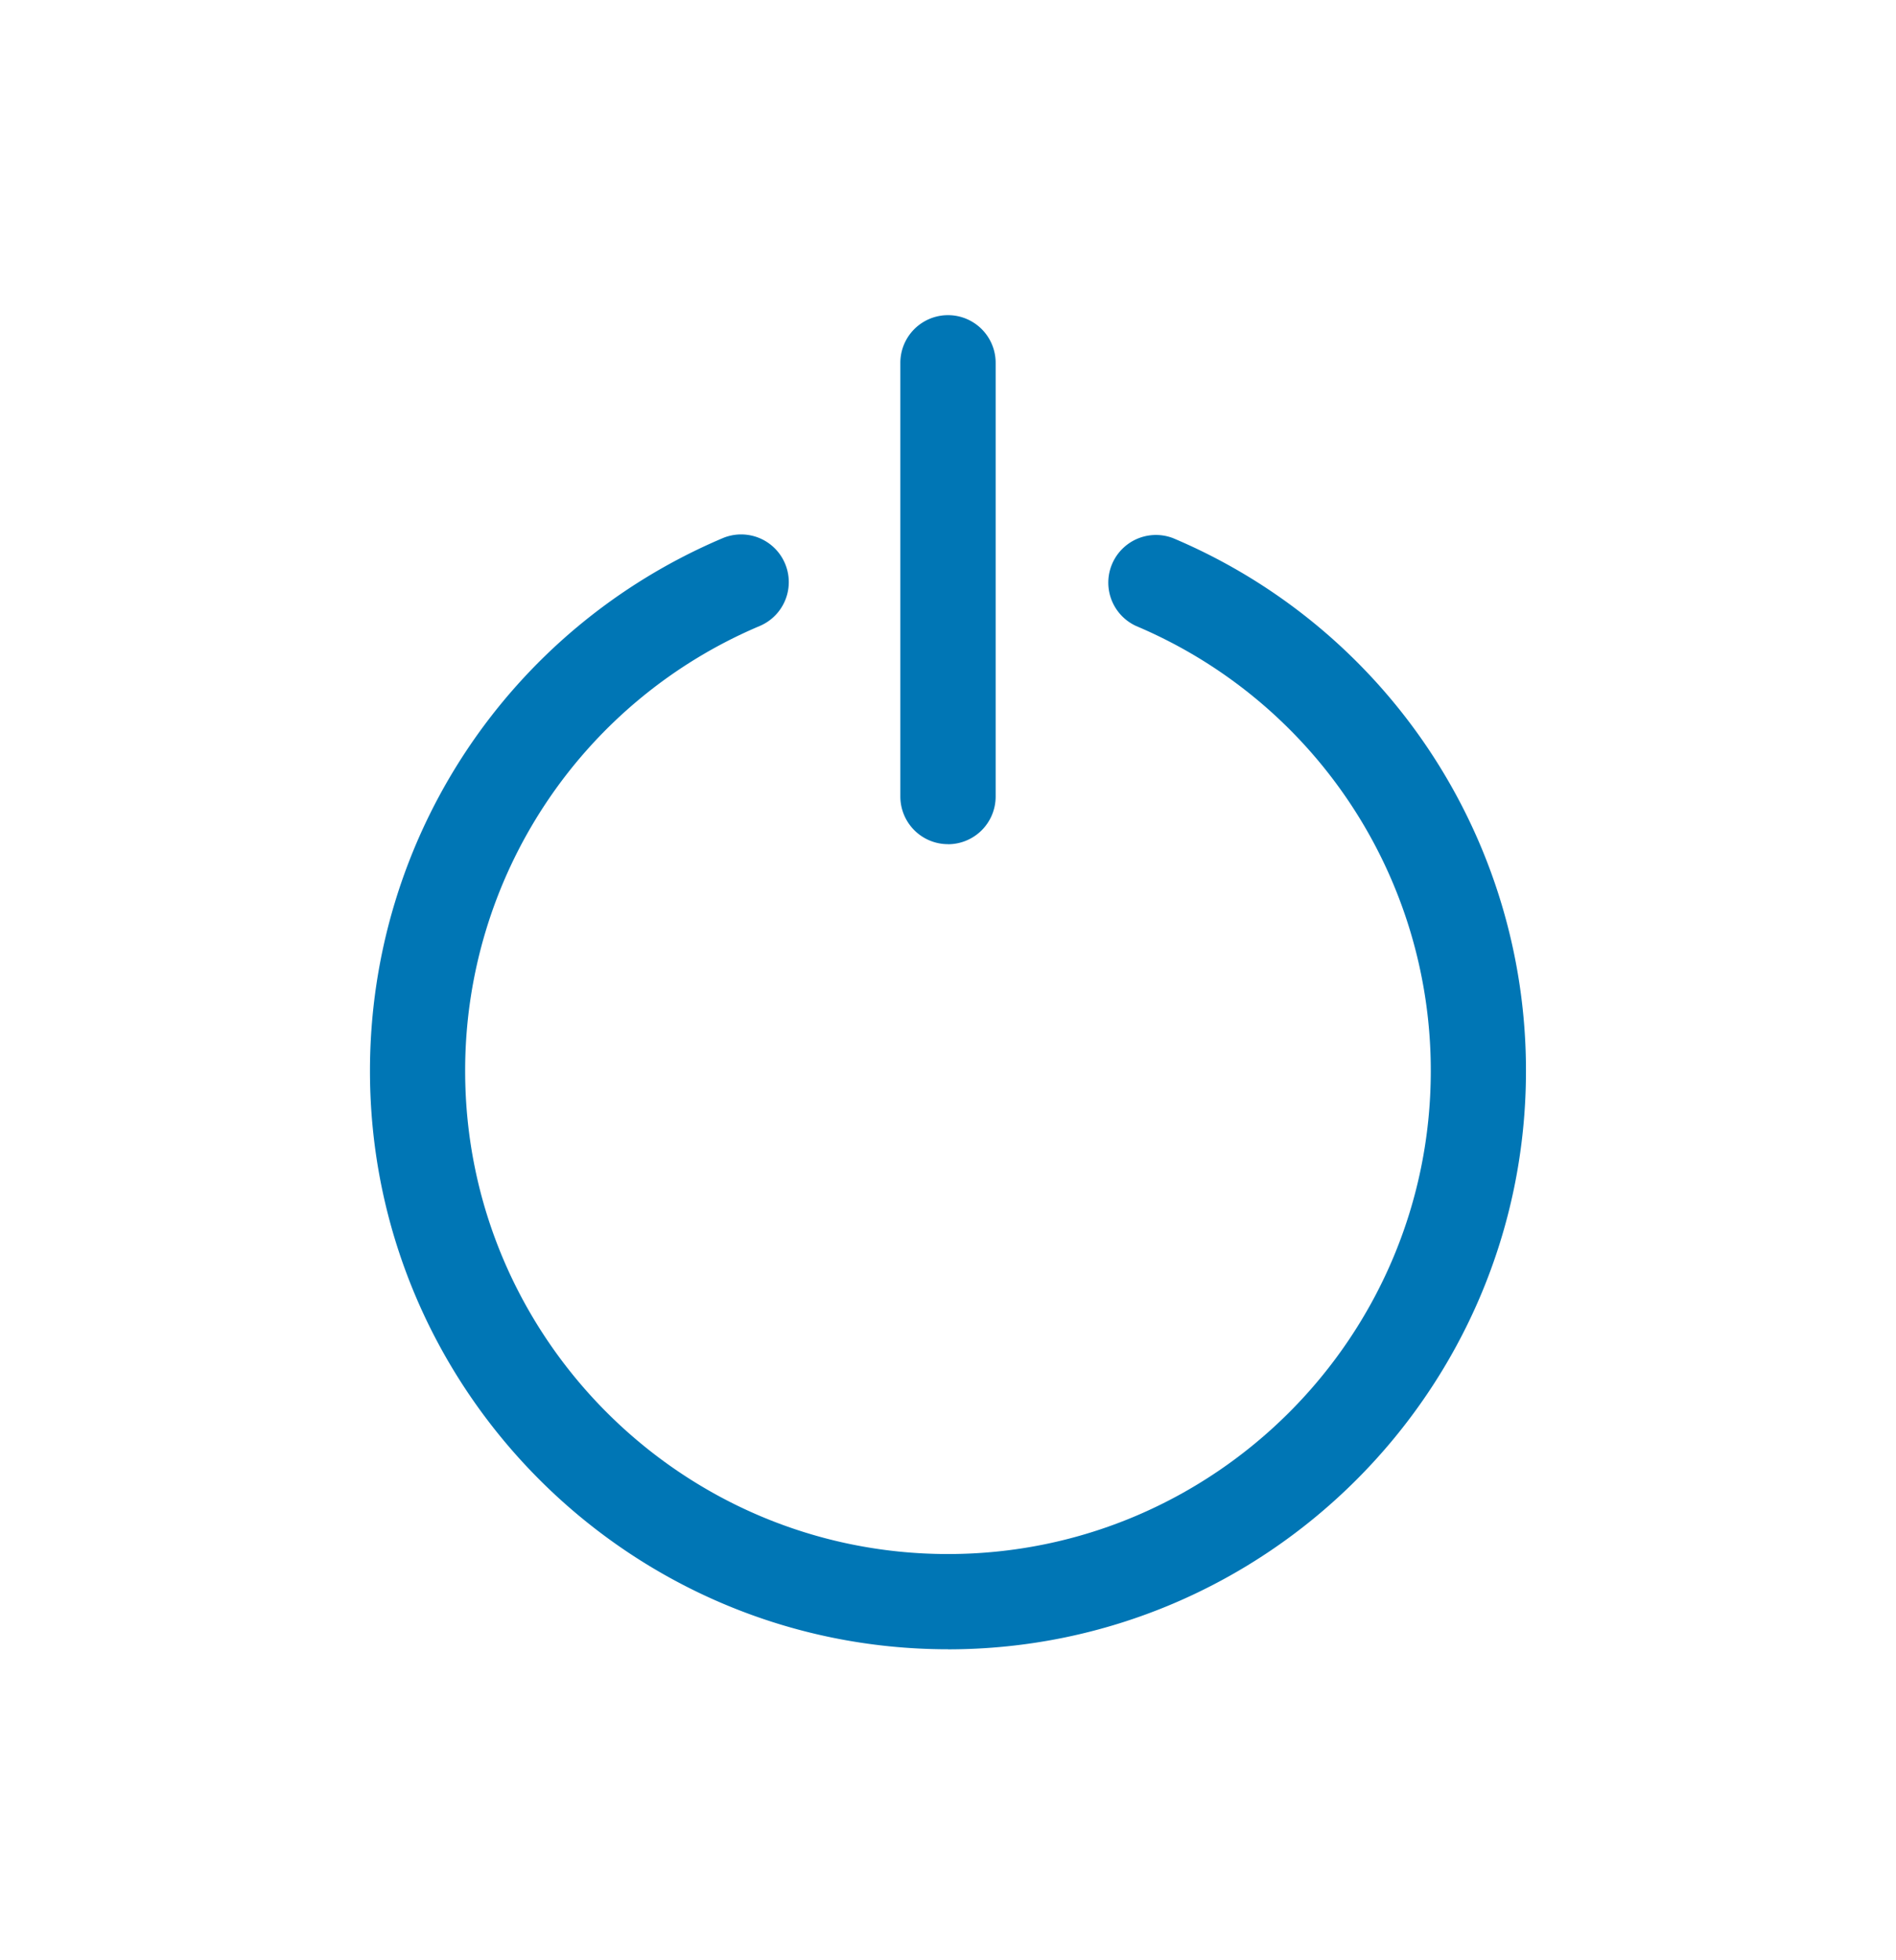 <svg width="30" height="31" viewBox="0 0 30 31" xmlns="http://www.w3.org/2000/svg">
    <g fill="none" fill-rule="evenodd">
        <path d="M0 30.534h30v-30H0z"/>
        <g fill="#0076B5">
            <path d="M15 13.35a.754.754 0 0 1-.754-.753V5.738a.754.754 0 1 1 1.508 0v6.86a.754.754 0 0 1-.754.753"/>
            <path d="M15 26.082c-5.043 0-9.146-4.103-9.146-9.146 0-3.681 2.19-6.988 5.58-8.425A.753.753 0 1 1 12.02 9.9a7.63 7.63 0 0 0-4.66 7.037c0 4.212 3.427 7.639 7.639 7.639s7.64-3.427 7.64-7.64A7.63 7.63 0 0 0 17.977 9.9a.754.754 0 0 1 .588-1.388 9.134 9.134 0 0 1 5.58 8.425c0 5.043-4.103 9.146-9.146 9.146"/>
        </g>
    </g>
</svg>
